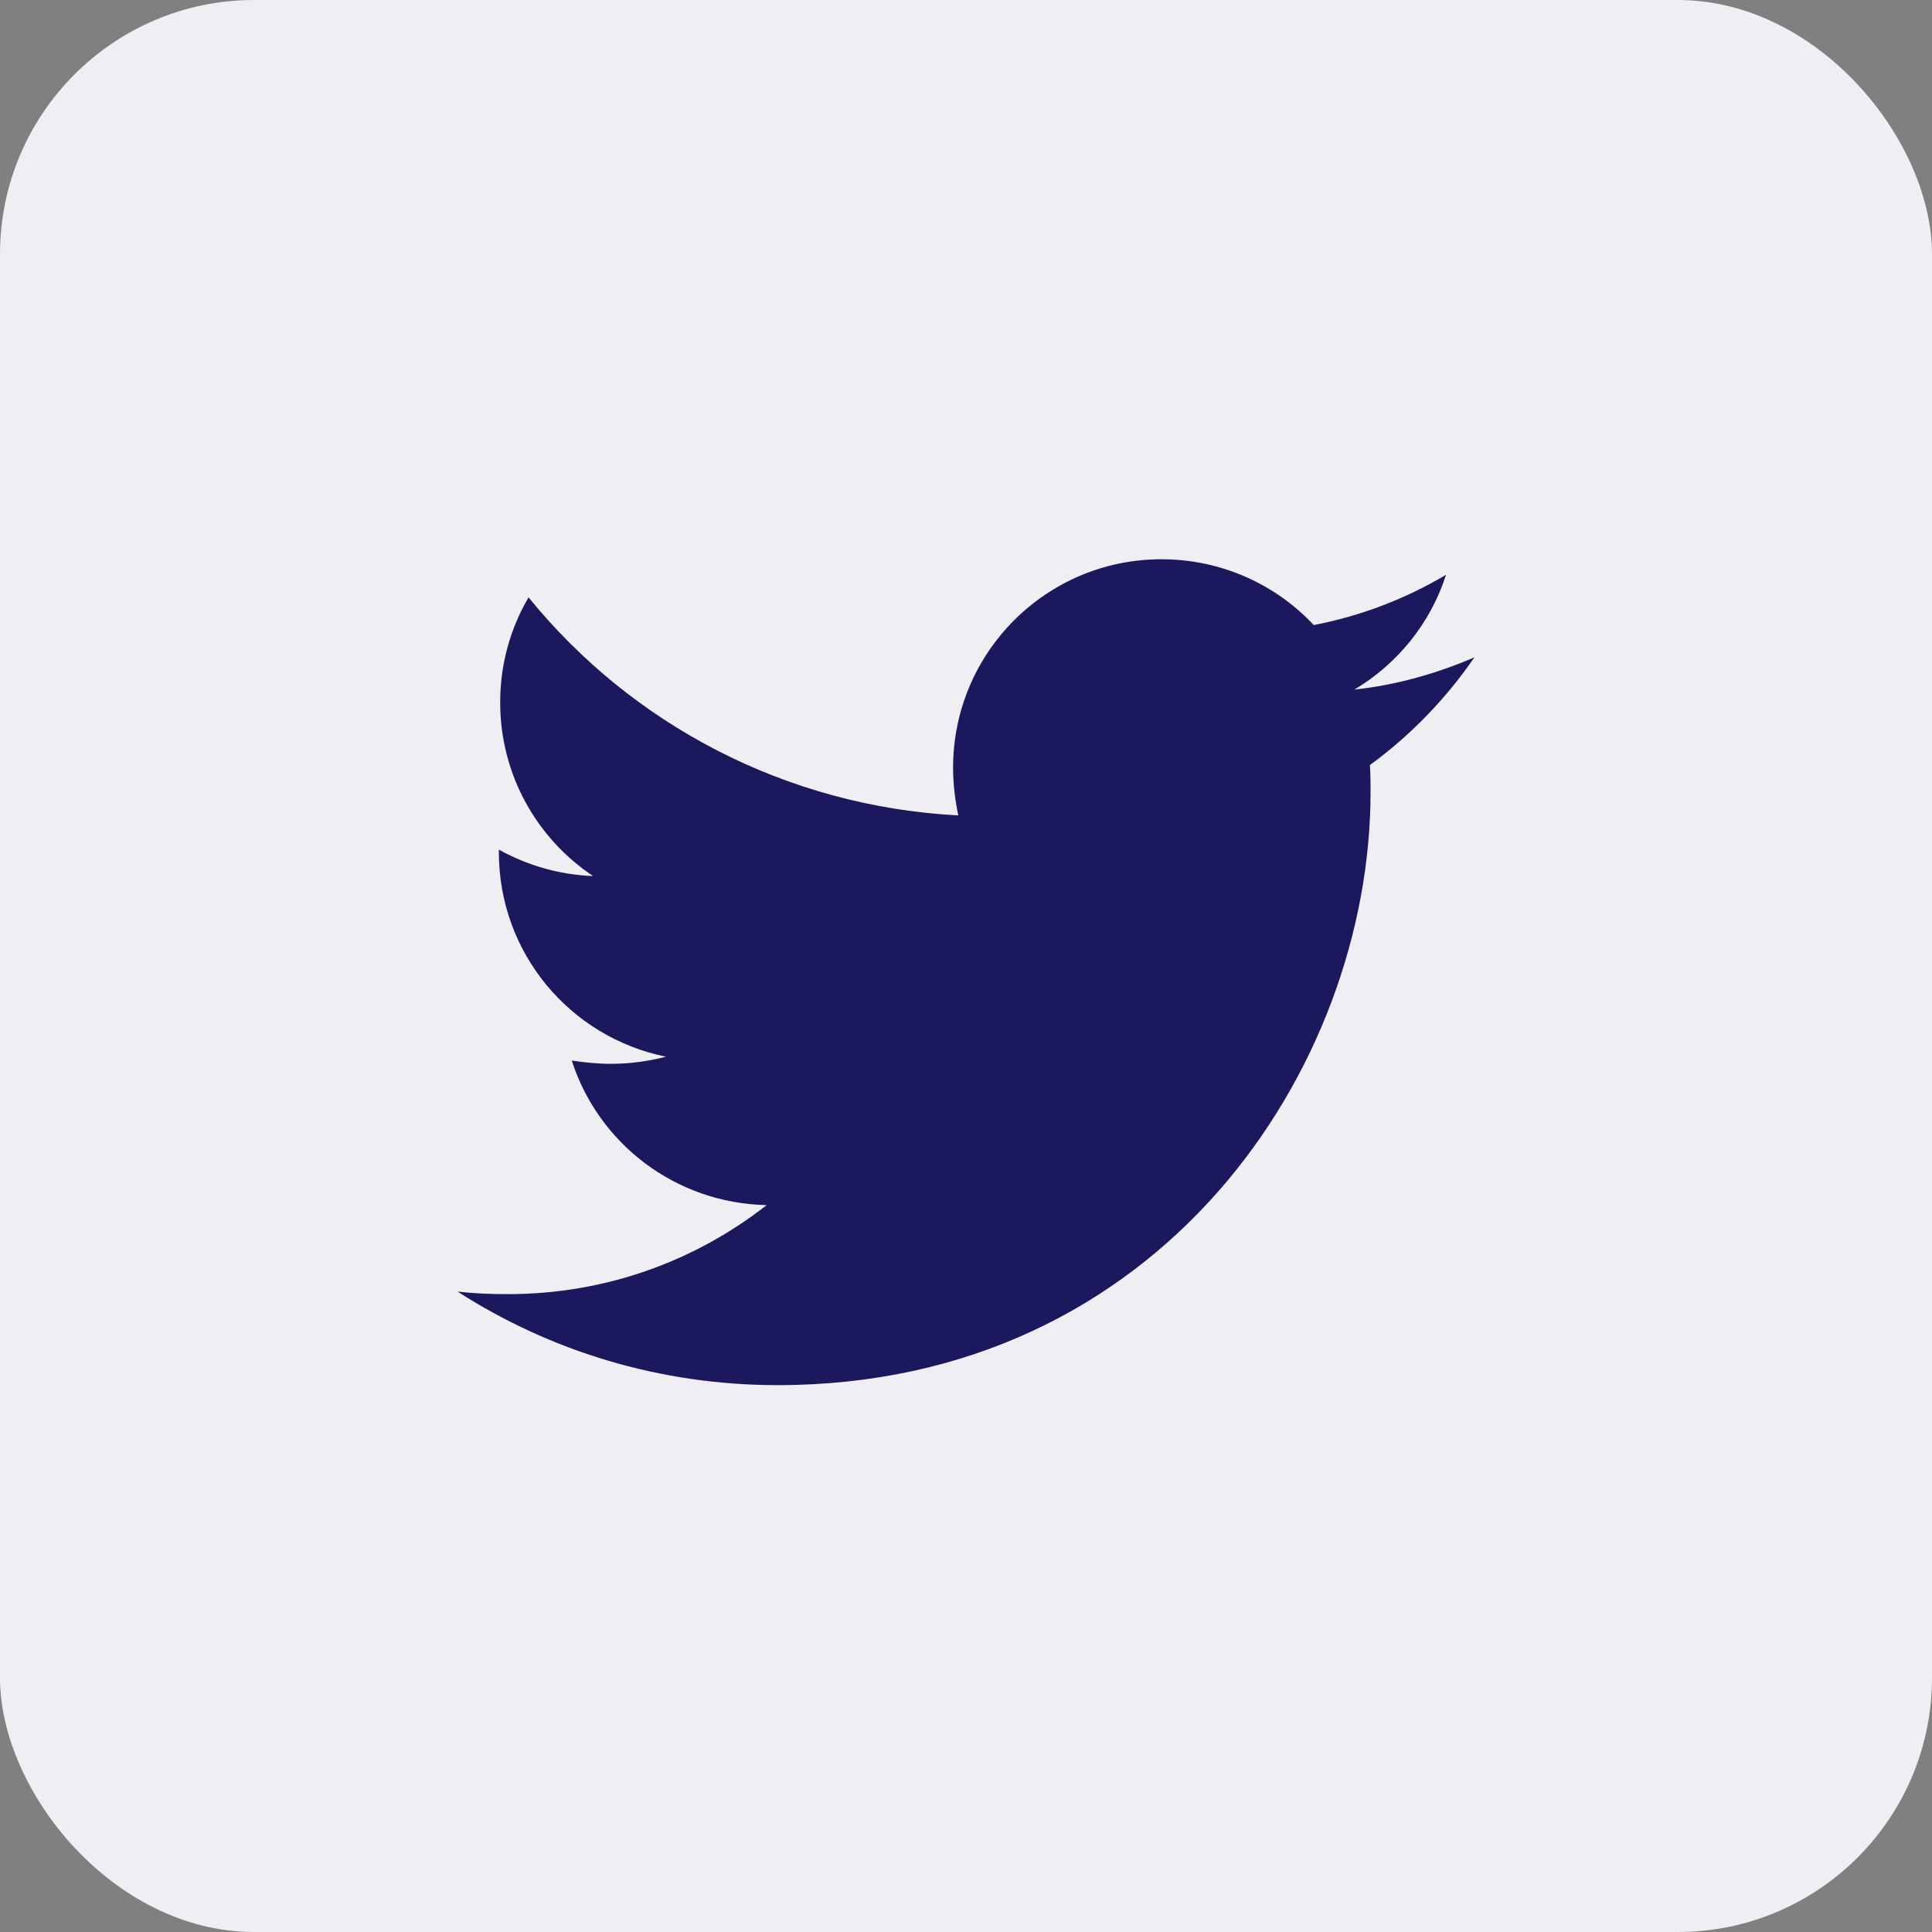 <?xml version="1.0" encoding="UTF-8"?>
<svg width="38px" height="38px" viewBox="0 0 38 38" version="1.1" xmlns="http://www.w3.org/2000/svg" xmlns:xlink="http://www.w3.org/1999/xlink">
    <rect x="0" y="0" width="38" height="38" fill="#808080" stroke="none"/>
    <title>Group 15</title>
    <g id="Pages" stroke="none" stroke-width="1" fill="none" fill-rule="evenodd">
        <g id="Group-15" fill-rule="nonzero">
            <rect id="Rectangle" fill="#EFEEF3" x="0" y="0" width="38" height="38" rx="5"></rect>
            <path d="M26.944,15.048 C26.957,15.226 26.957,15.404 26.957,15.581 C26.957,21 22.832,27.244 15.294,27.244 C12.972,27.244 10.815,26.571 9,25.404 C9.33,25.442 9.647,25.454 9.99,25.454 C11.906,25.454 13.67,24.807 15.079,23.703 C13.277,23.665 11.767,22.485 11.246,20.86 C11.5,20.898 11.754,20.924 12.02,20.924 C12.388,20.924 12.756,20.873 13.099,20.784 C11.221,20.404 9.812,18.754 9.812,16.761 L9.812,16.711 C10.358,17.015 10.992,17.206 11.665,17.231 C10.561,16.495 9.838,15.239 9.838,13.817 C9.838,13.056 10.04,12.358 10.396,11.749 C12.414,14.236 15.447,15.86 18.848,16.038 C18.784,15.733 18.746,15.416 18.746,15.099 C18.746,12.84 20.574,11 22.845,11 C24.025,11 25.091,11.495 25.84,12.294 C26.766,12.117 27.655,11.774 28.442,11.305 C28.137,12.256 27.49,13.056 26.64,13.563 C27.464,13.475 28.264,13.246 29,12.929 C28.442,13.741 27.744,14.464 26.944,15.048 Z" id="Path" fill="#1C185D"></path>
        </g>
    </g>
</svg>